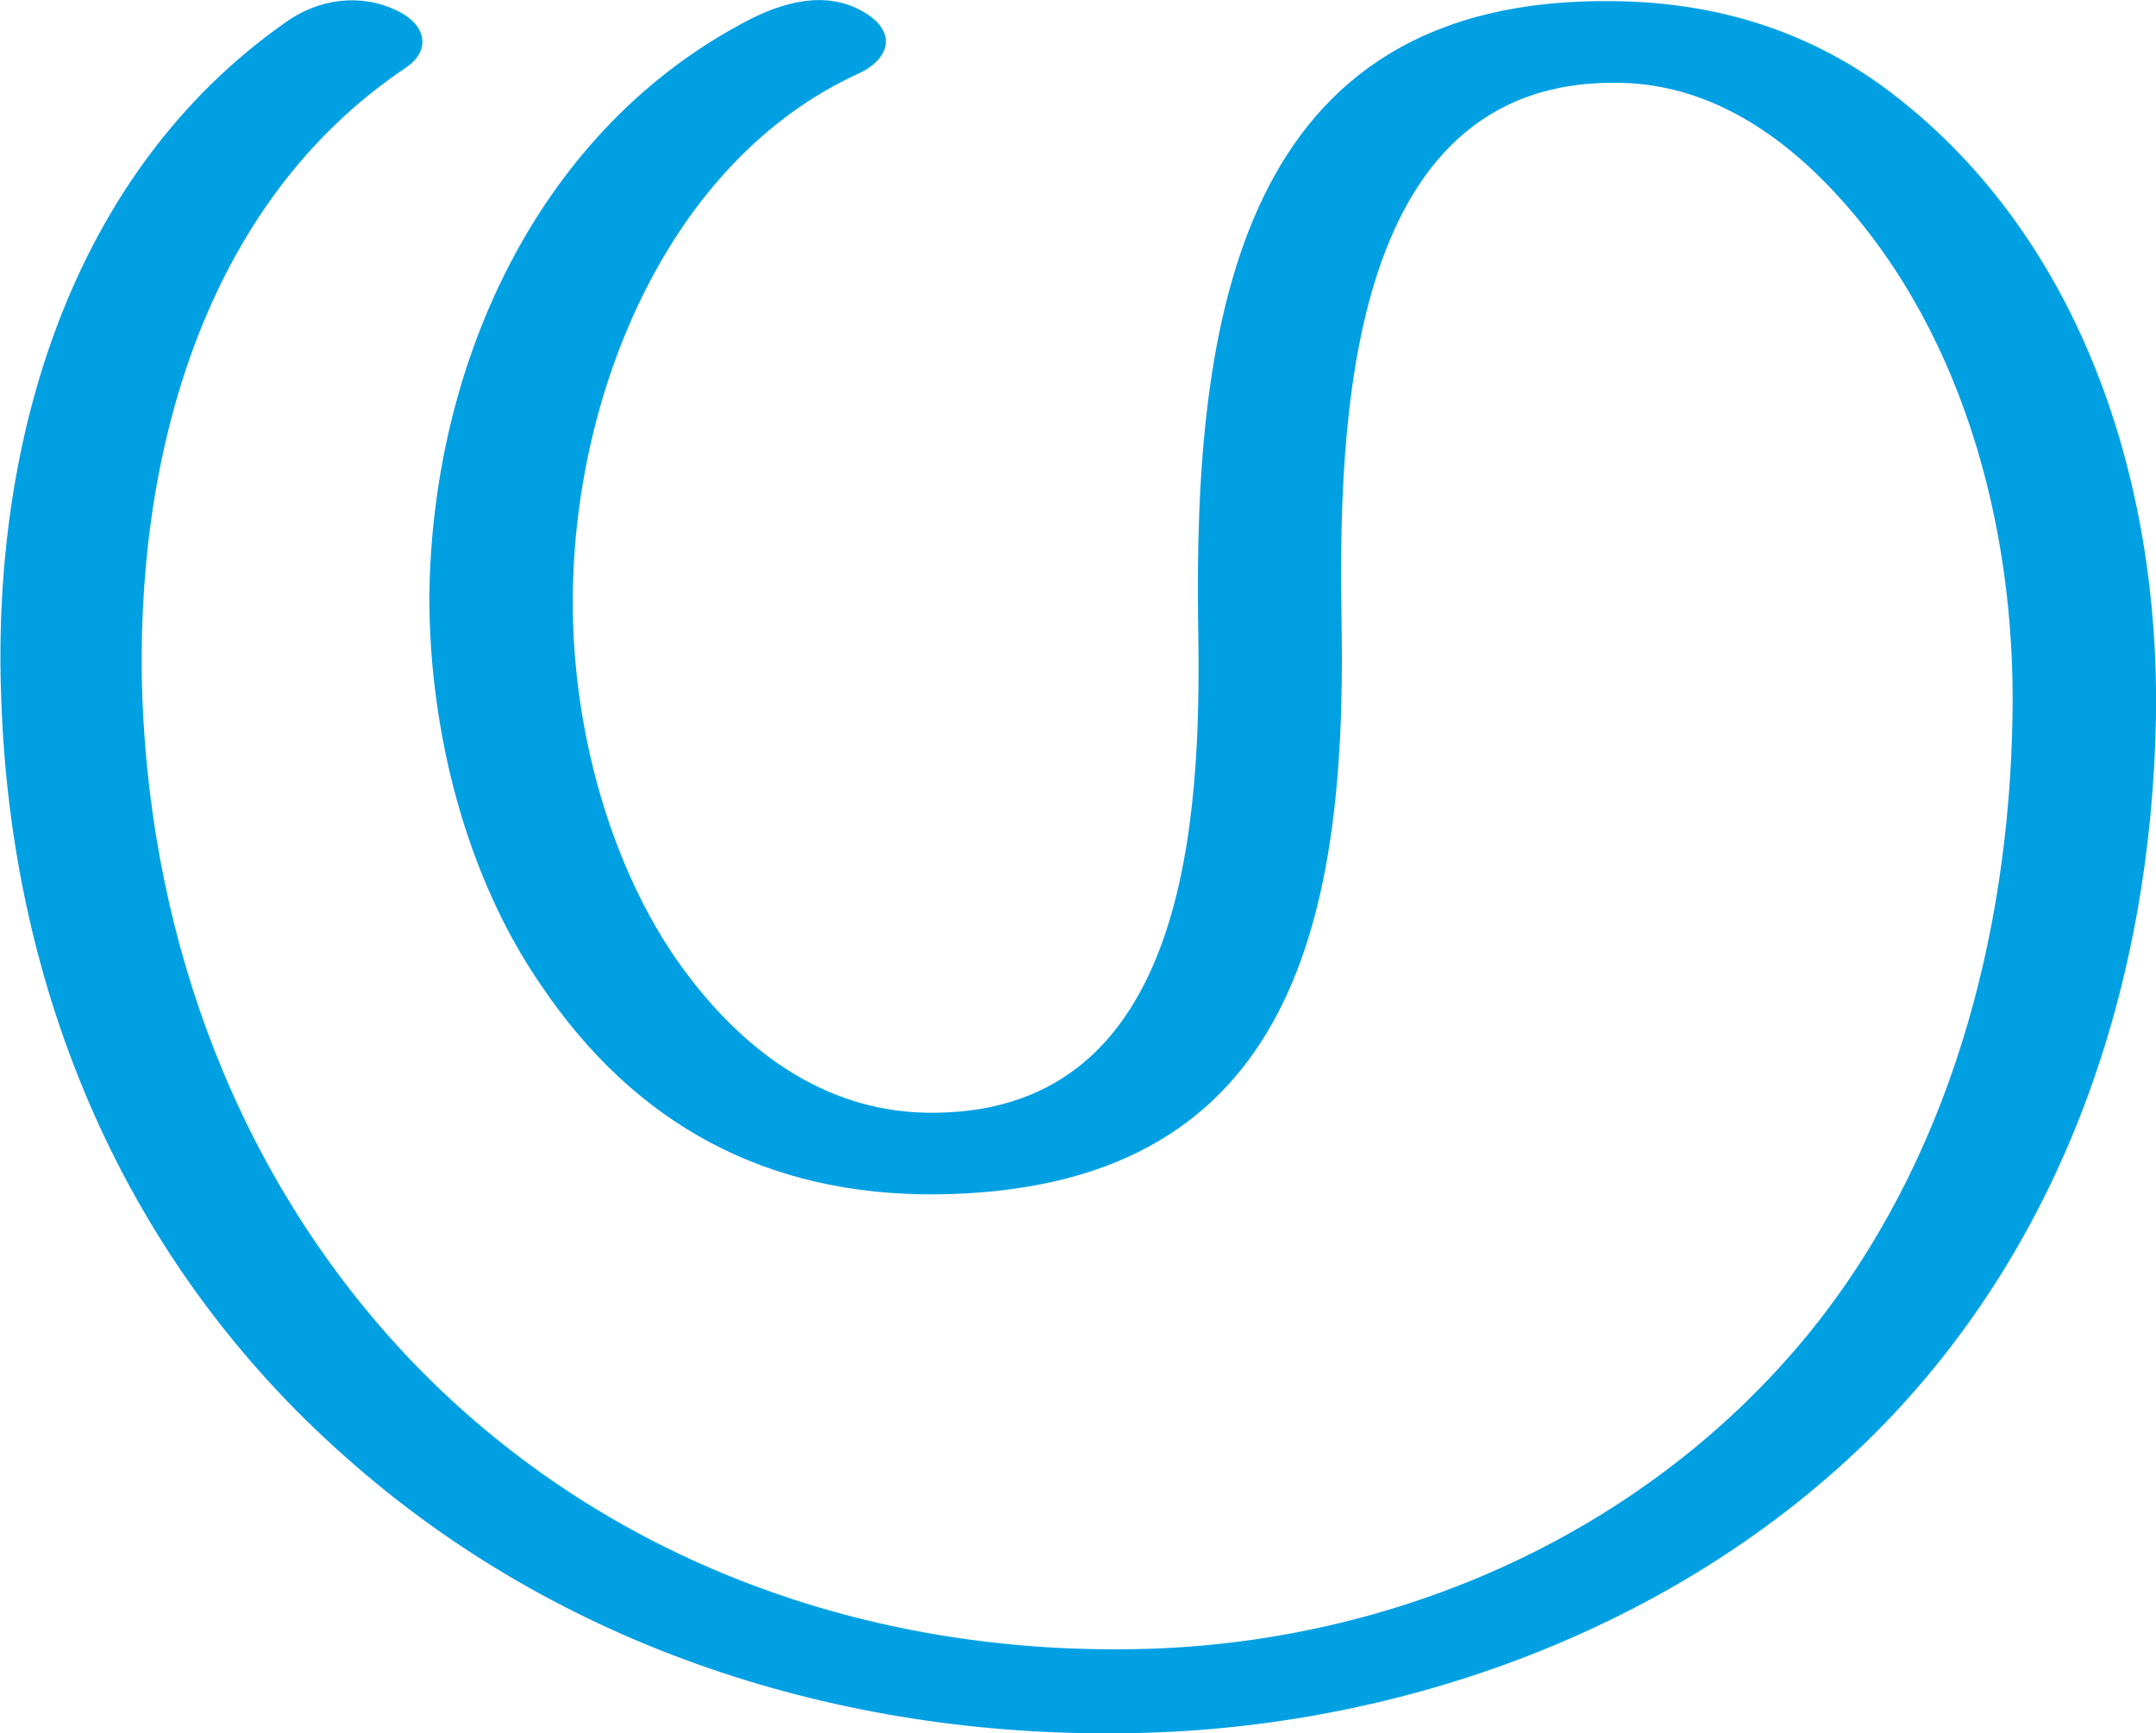 <?xml version="1.0" encoding="UTF-8"?>
<!DOCTYPE svg PUBLIC "-//W3C//DTD SVG 1.1//EN" "http://www.w3.org/Graphics/SVG/1.1/DTD/svg11.dtd">
<!-- Creator: CorelDRAW X8 -->
<svg xmlns="http://www.w3.org/2000/svg" xml:space="preserve" width="1848px" height="1486px" version="1.1" style="shape-rendering:geometricPrecision; text-rendering:geometricPrecision; image-rendering:optimizeQuality; fill-rule:evenodd; clip-rule:evenodd"
viewBox="0 0 1848 1486"
 xmlns:xlink="http://www.w3.org/1999/xlink">
 <defs>
  <style type="text/css">
   <![CDATA[
    .fil0 {fill:#00A0E3;fill-rule:nonzero}
   ]]>
  </style>
 </defs>
 <g id="Layer_x0020_1">
  <path class="fil0" d="M245 19c-184,129 -252,358 -244,578 8,253 106,485 295,652 184,164 424,240 666,237 235,-2 477,-89 646,-258 162,-163 236,-385 240,-614 3,-200 -63,-408 -225,-533 -70,-54 -151,-79 -239,-80 -323,-5 -361,274 -357,537 3,164 -9,413 -224,416 -97,2 -172,-57 -225,-134 -59,-87 -88,-204 -87,-308 1,-174 81,-374 245,-449 24,-11 33,-32 10,-49 -32,-23 -70,-14 -102,2 -182,93 -274,295 -276,496 0,114 31,239 96,333 81,120 194,180 338,179 302,-3 352,-227 348,-486 -3,-171 2,-469 235,-467 71,0 131,36 180,86 116,119 163,293 160,457 -3,190 -55,383 -176,531 -144,175 -364,268 -586,269 -230,2 -451,-80 -612,-249 -146,-154 -221,-356 -229,-567 -7,-203 51,-423 226,-540 23,-16 16,-38 -8,-49 -31,-15 -67,-10 -95,10z"/>
 </g>
</svg>
